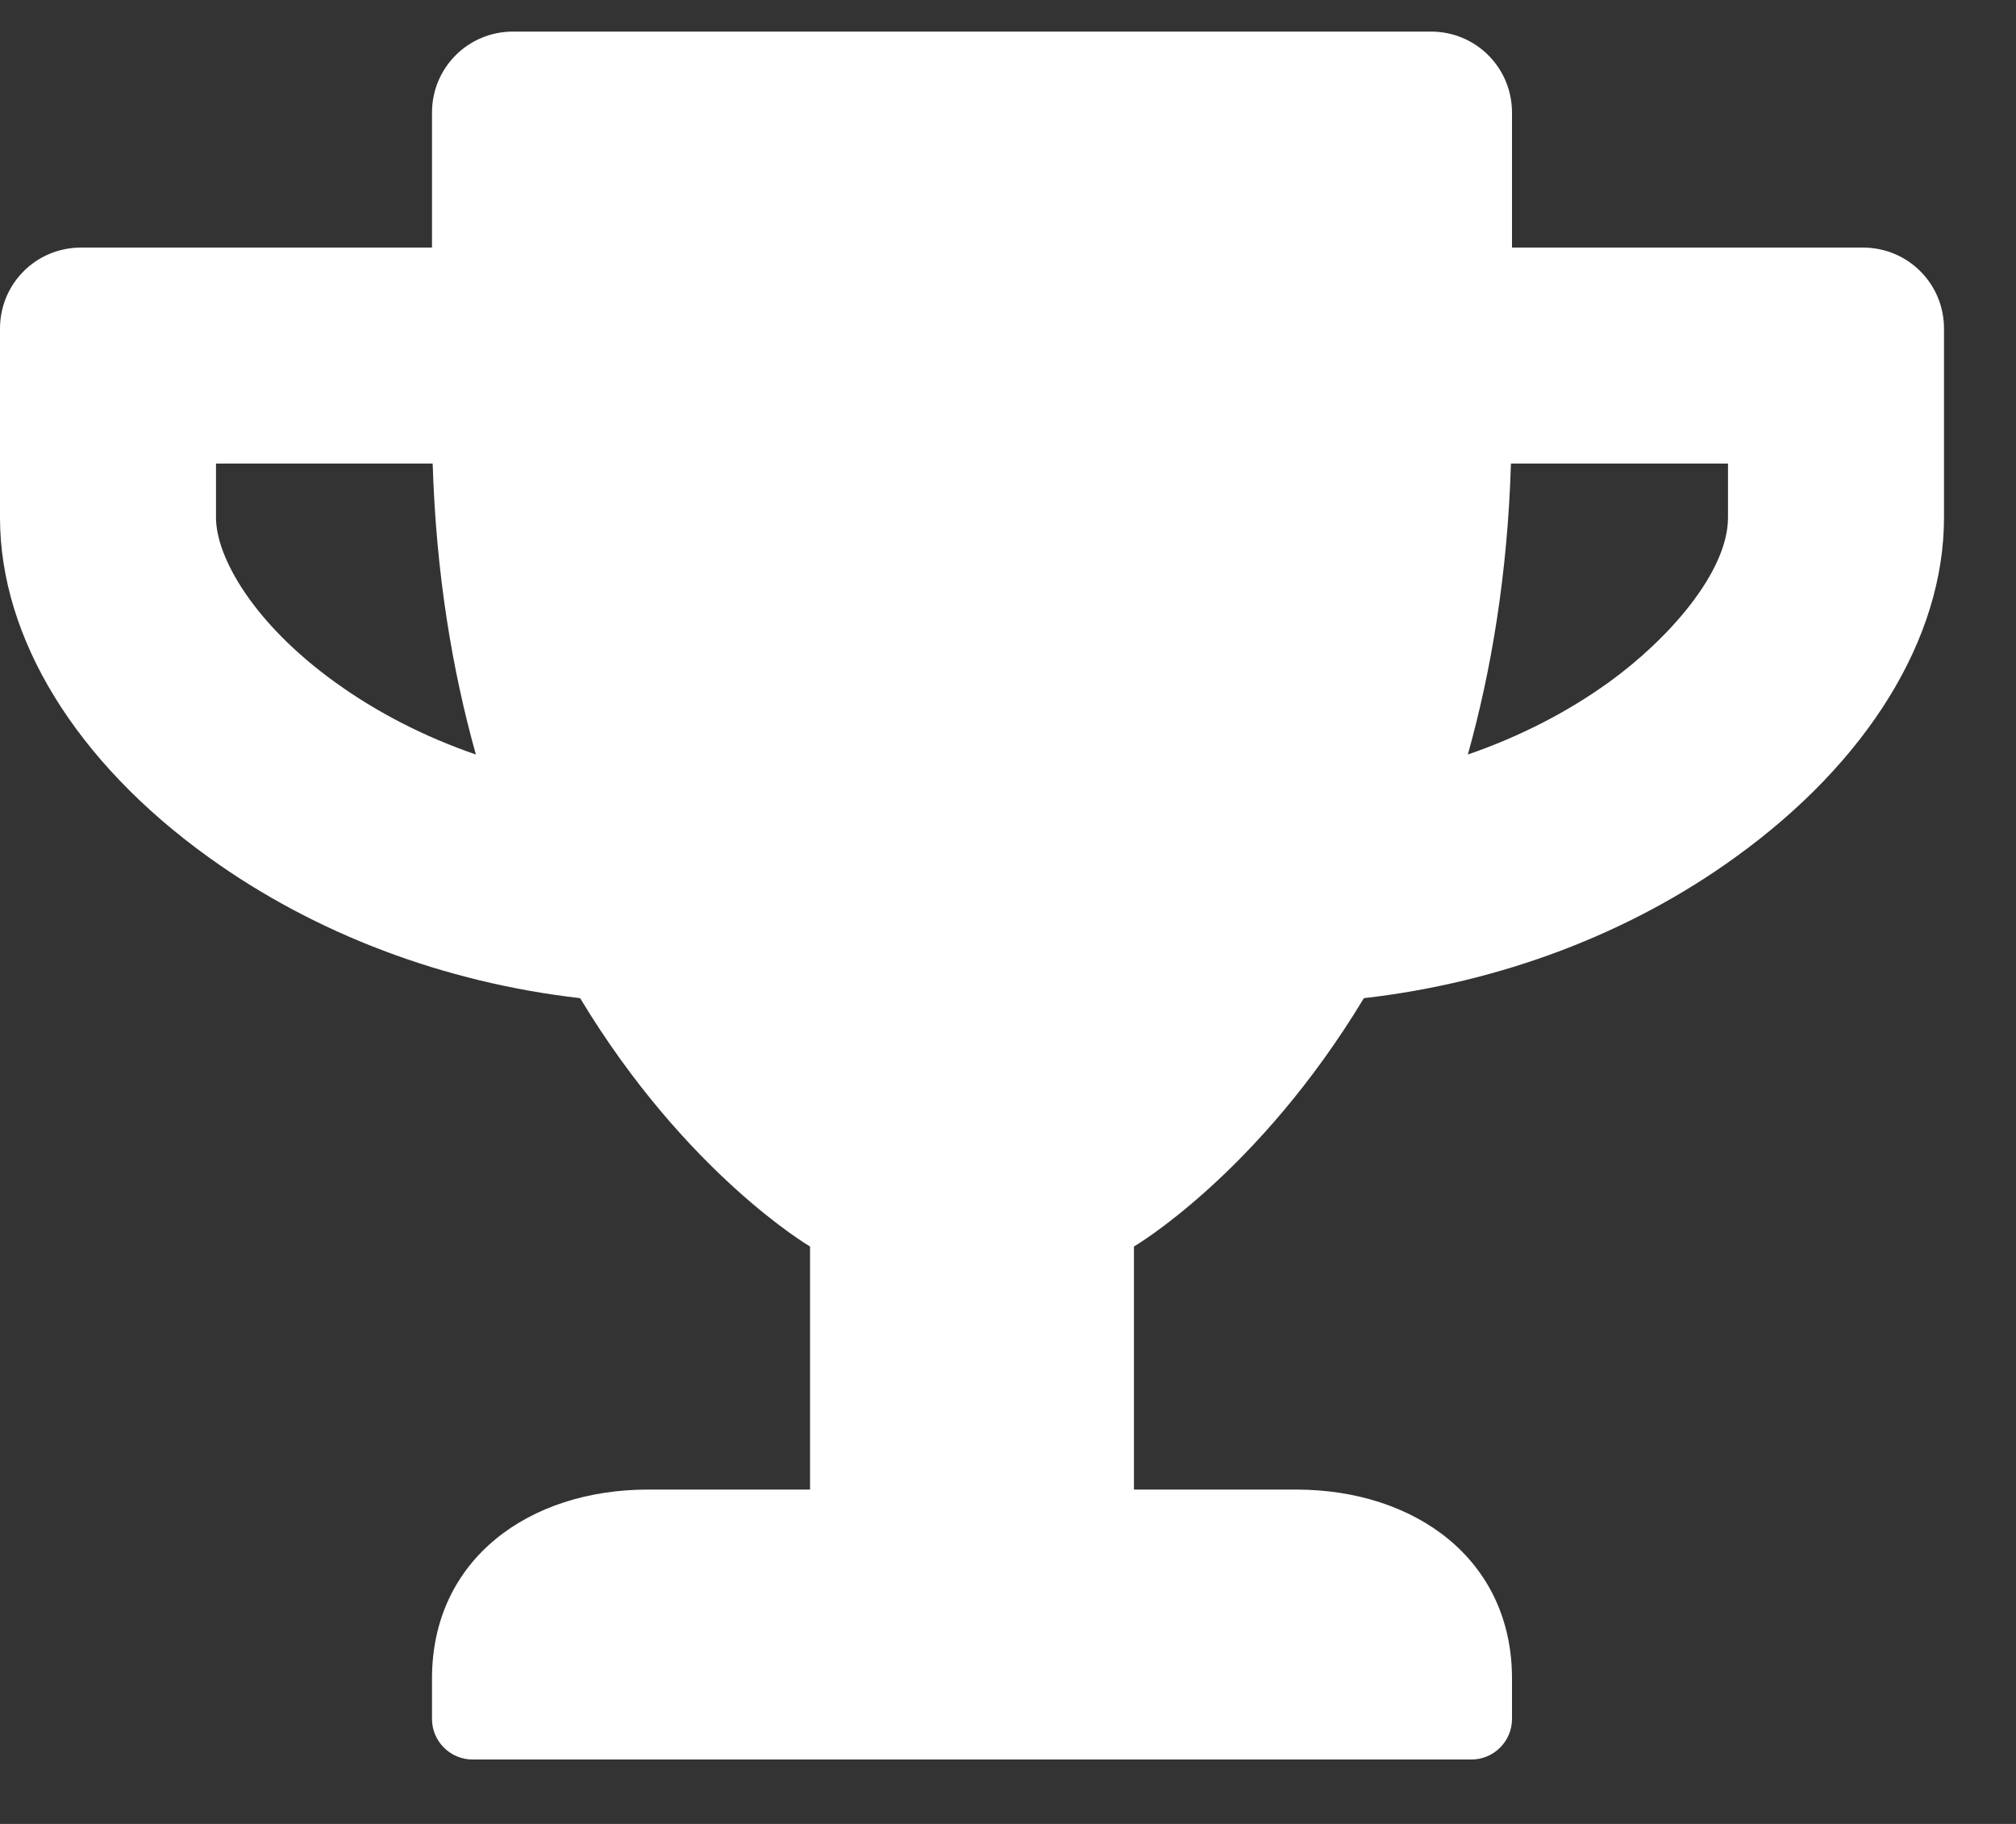 <svg width="21" height="19" viewBox="0 0 21 19" fill="none" xmlns="http://www.w3.org/2000/svg">
<rect x="0" y="0" width="21" height="19" fill="#333333" stroke="none"/>
<path d="M19.406 2.579H15.75V1.173C15.75 0.705 15.374 0.329 14.906 0.329H5.344C4.876 0.329 4.5 0.705 4.5 1.173V2.579H0.844C0.376 2.579 0 2.955 0 3.423V5.392C0 6.647 0.791 7.937 2.176 8.932C3.284 9.73 4.63 10.236 6.043 10.398C7.147 12.229 8.438 12.985 8.438 12.985V15.517H6.75C5.509 15.517 4.5 16.244 4.5 17.485V17.907C4.5 18.139 4.69 18.329 4.922 18.329H15.328C15.56 18.329 15.75 18.139 15.75 17.907V17.485C15.75 16.244 14.741 15.517 13.5 15.517H11.812V12.985C11.812 12.985 13.103 12.229 14.207 10.398C15.623 10.236 16.97 9.73 18.074 8.932C19.456 7.937 20.25 6.647 20.25 5.392V3.423C20.25 2.955 19.874 2.579 19.406 2.579ZM3.491 7.107C2.633 6.488 2.25 5.799 2.25 5.392V4.829H4.507C4.542 5.975 4.711 6.981 4.957 7.86C4.426 7.677 3.93 7.424 3.491 7.107V7.107ZM18 5.392C18 5.958 17.378 6.661 16.759 7.107C16.32 7.424 15.82 7.677 15.29 7.86C15.536 6.981 15.704 5.975 15.739 4.829H18V5.392Z" fill="white"/>
</svg>
